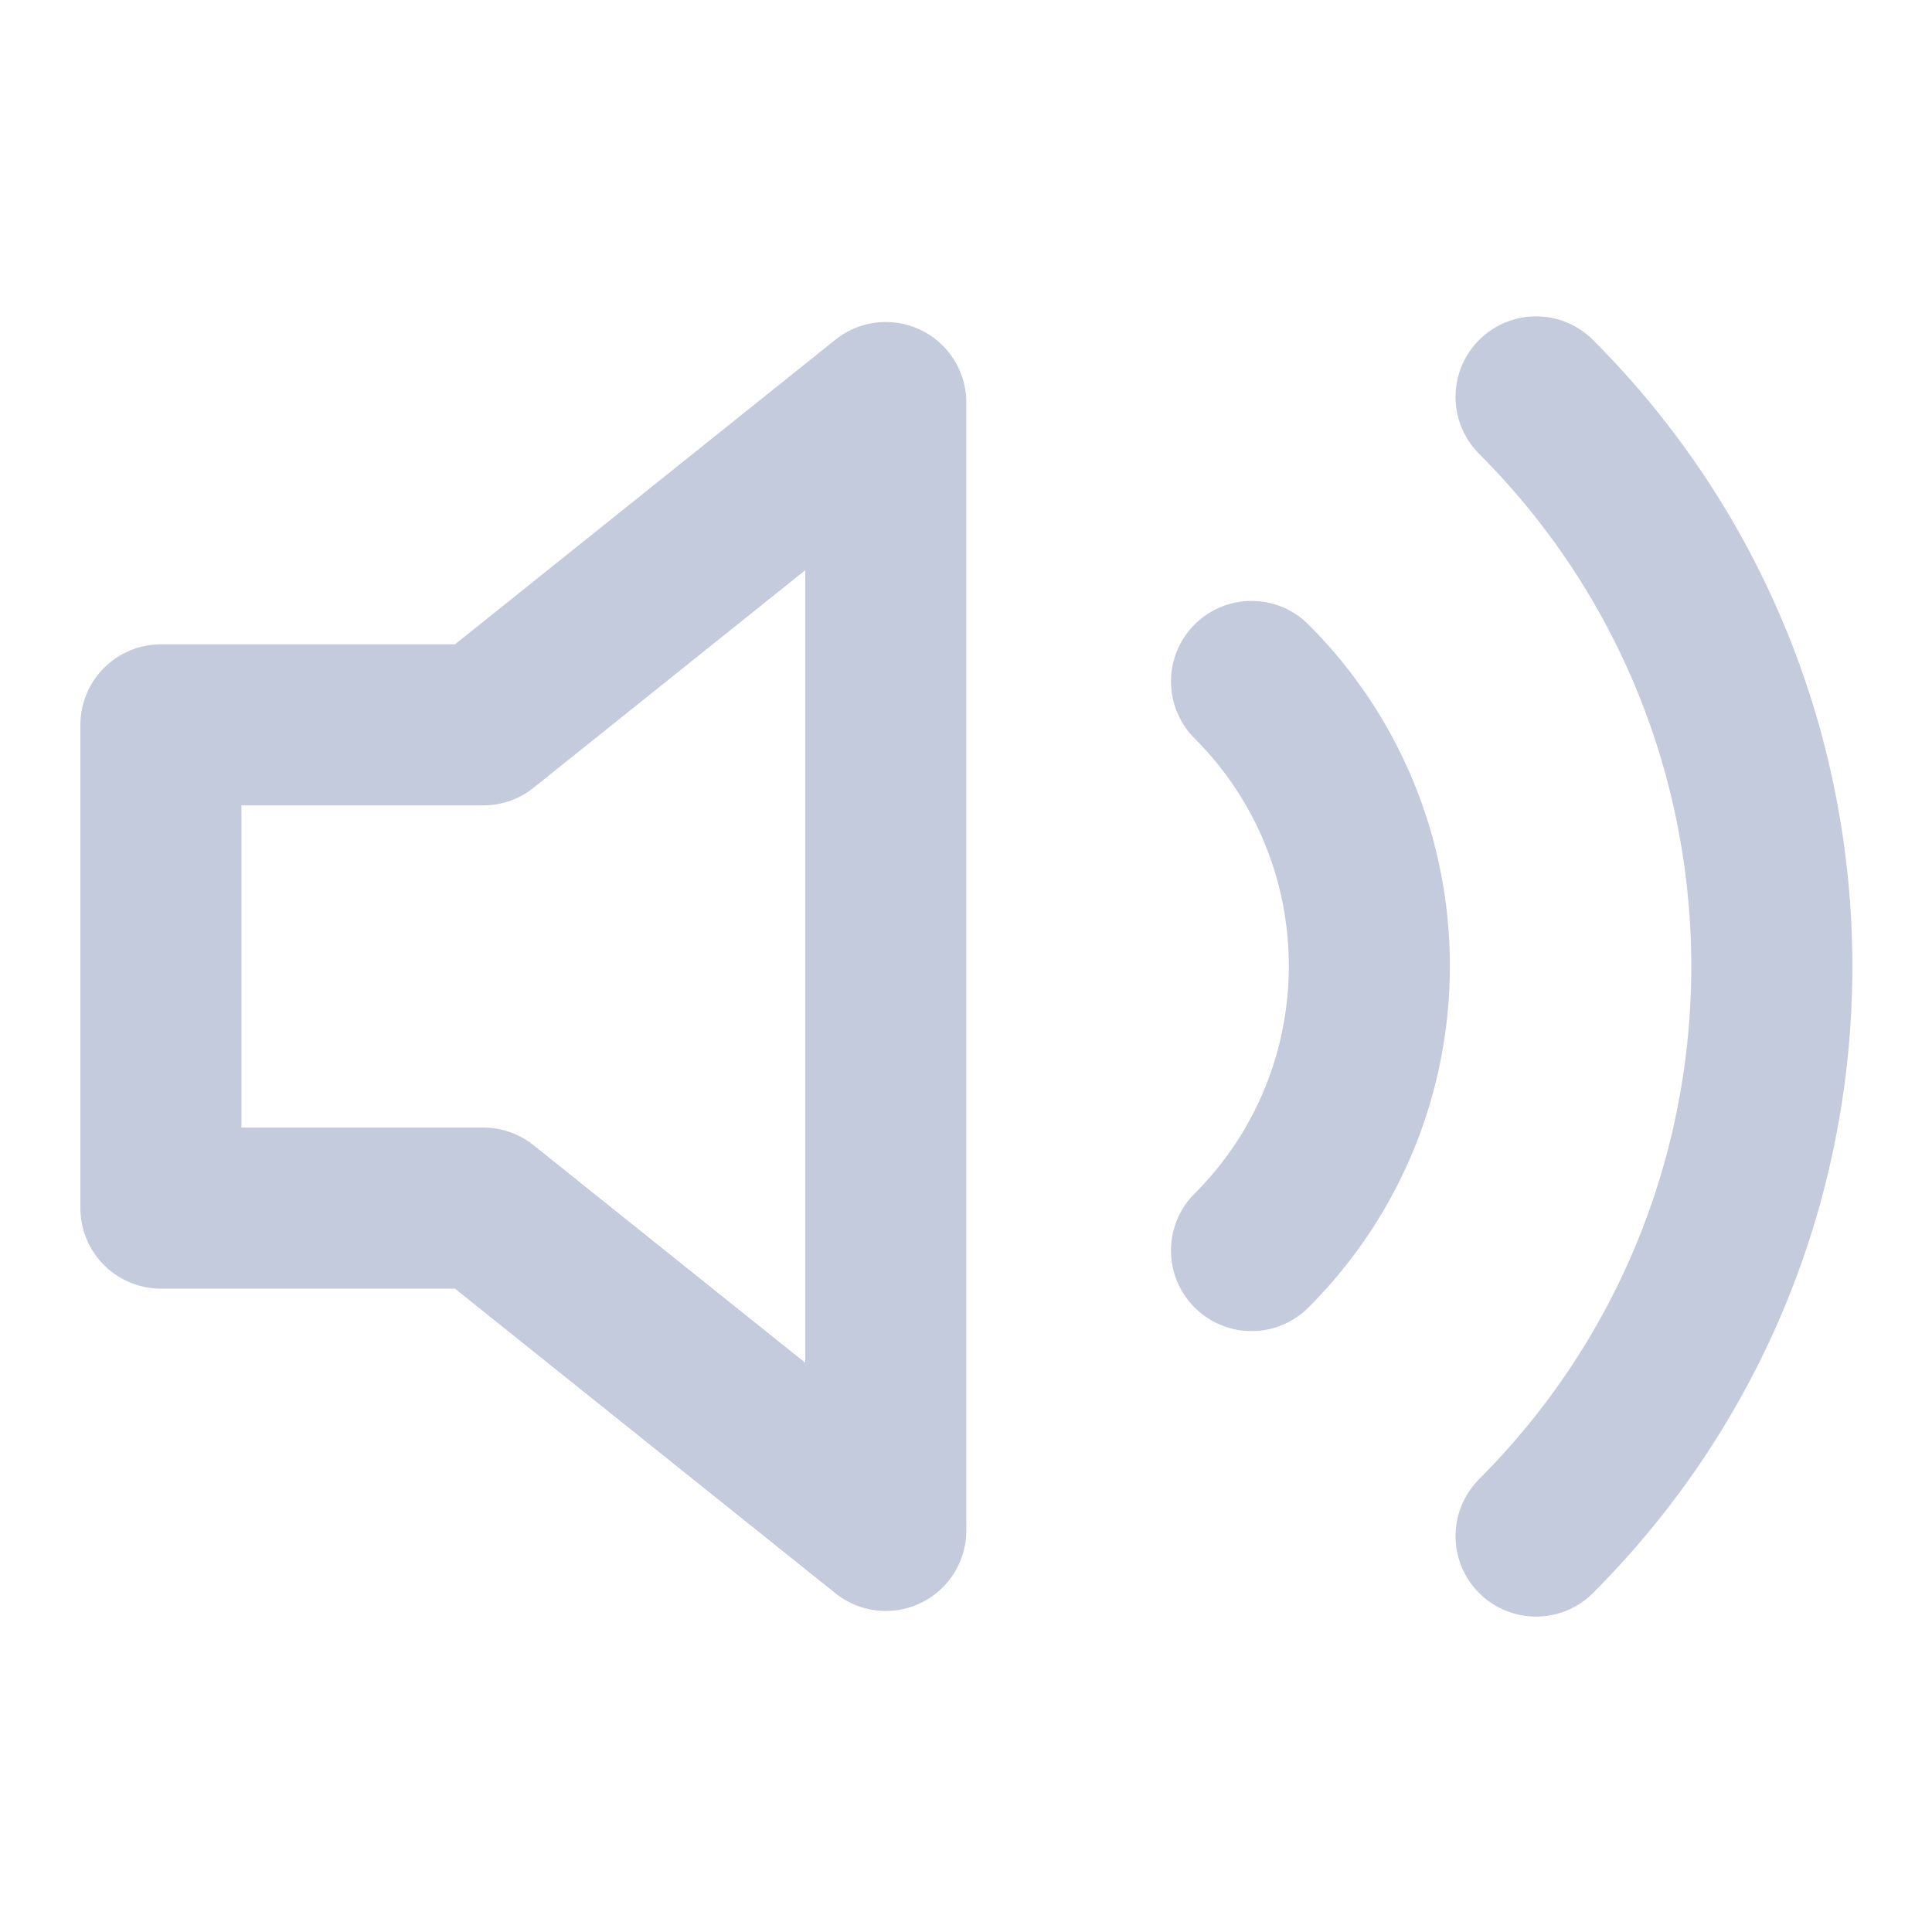 <?xml version="1.0" encoding="UTF-8"?>
<svg xmlns="http://www.w3.org/2000/svg" xmlns:xlink="http://www.w3.org/1999/xlink" width="16px" height="16px" viewBox="0 0 16 16" version="1.1">
<g id="surface1">
<path style="fill:none;stroke-width:2;stroke-linecap:round;stroke-linejoin:round;stroke:rgb(76.471%,79.608%,86.667%);stroke-opacity:1;stroke-miterlimit:4;" d="M 10.998 4.998 L 6 9 L 1.998 9 L 1.998 15 L 6 15 L 10.998 19.002 Z M 10.998 4.998 " transform="matrix(0.667,0,0,0.667,0,0)"/>
<path style="fill:none;stroke-width:2;stroke-linecap:round;stroke-linejoin:round;stroke:rgb(76.471%,79.608%,86.667%);stroke-opacity:1;stroke-miterlimit:4;" d="M 19.072 4.928 C 22.975 8.836 22.975 15.164 19.072 19.072 M 15.539 8.461 C 17.49 10.412 17.49 13.576 15.539 15.527 " transform="matrix(0.667,0,0,0.667,0,0)"/>
</g>
</svg>
